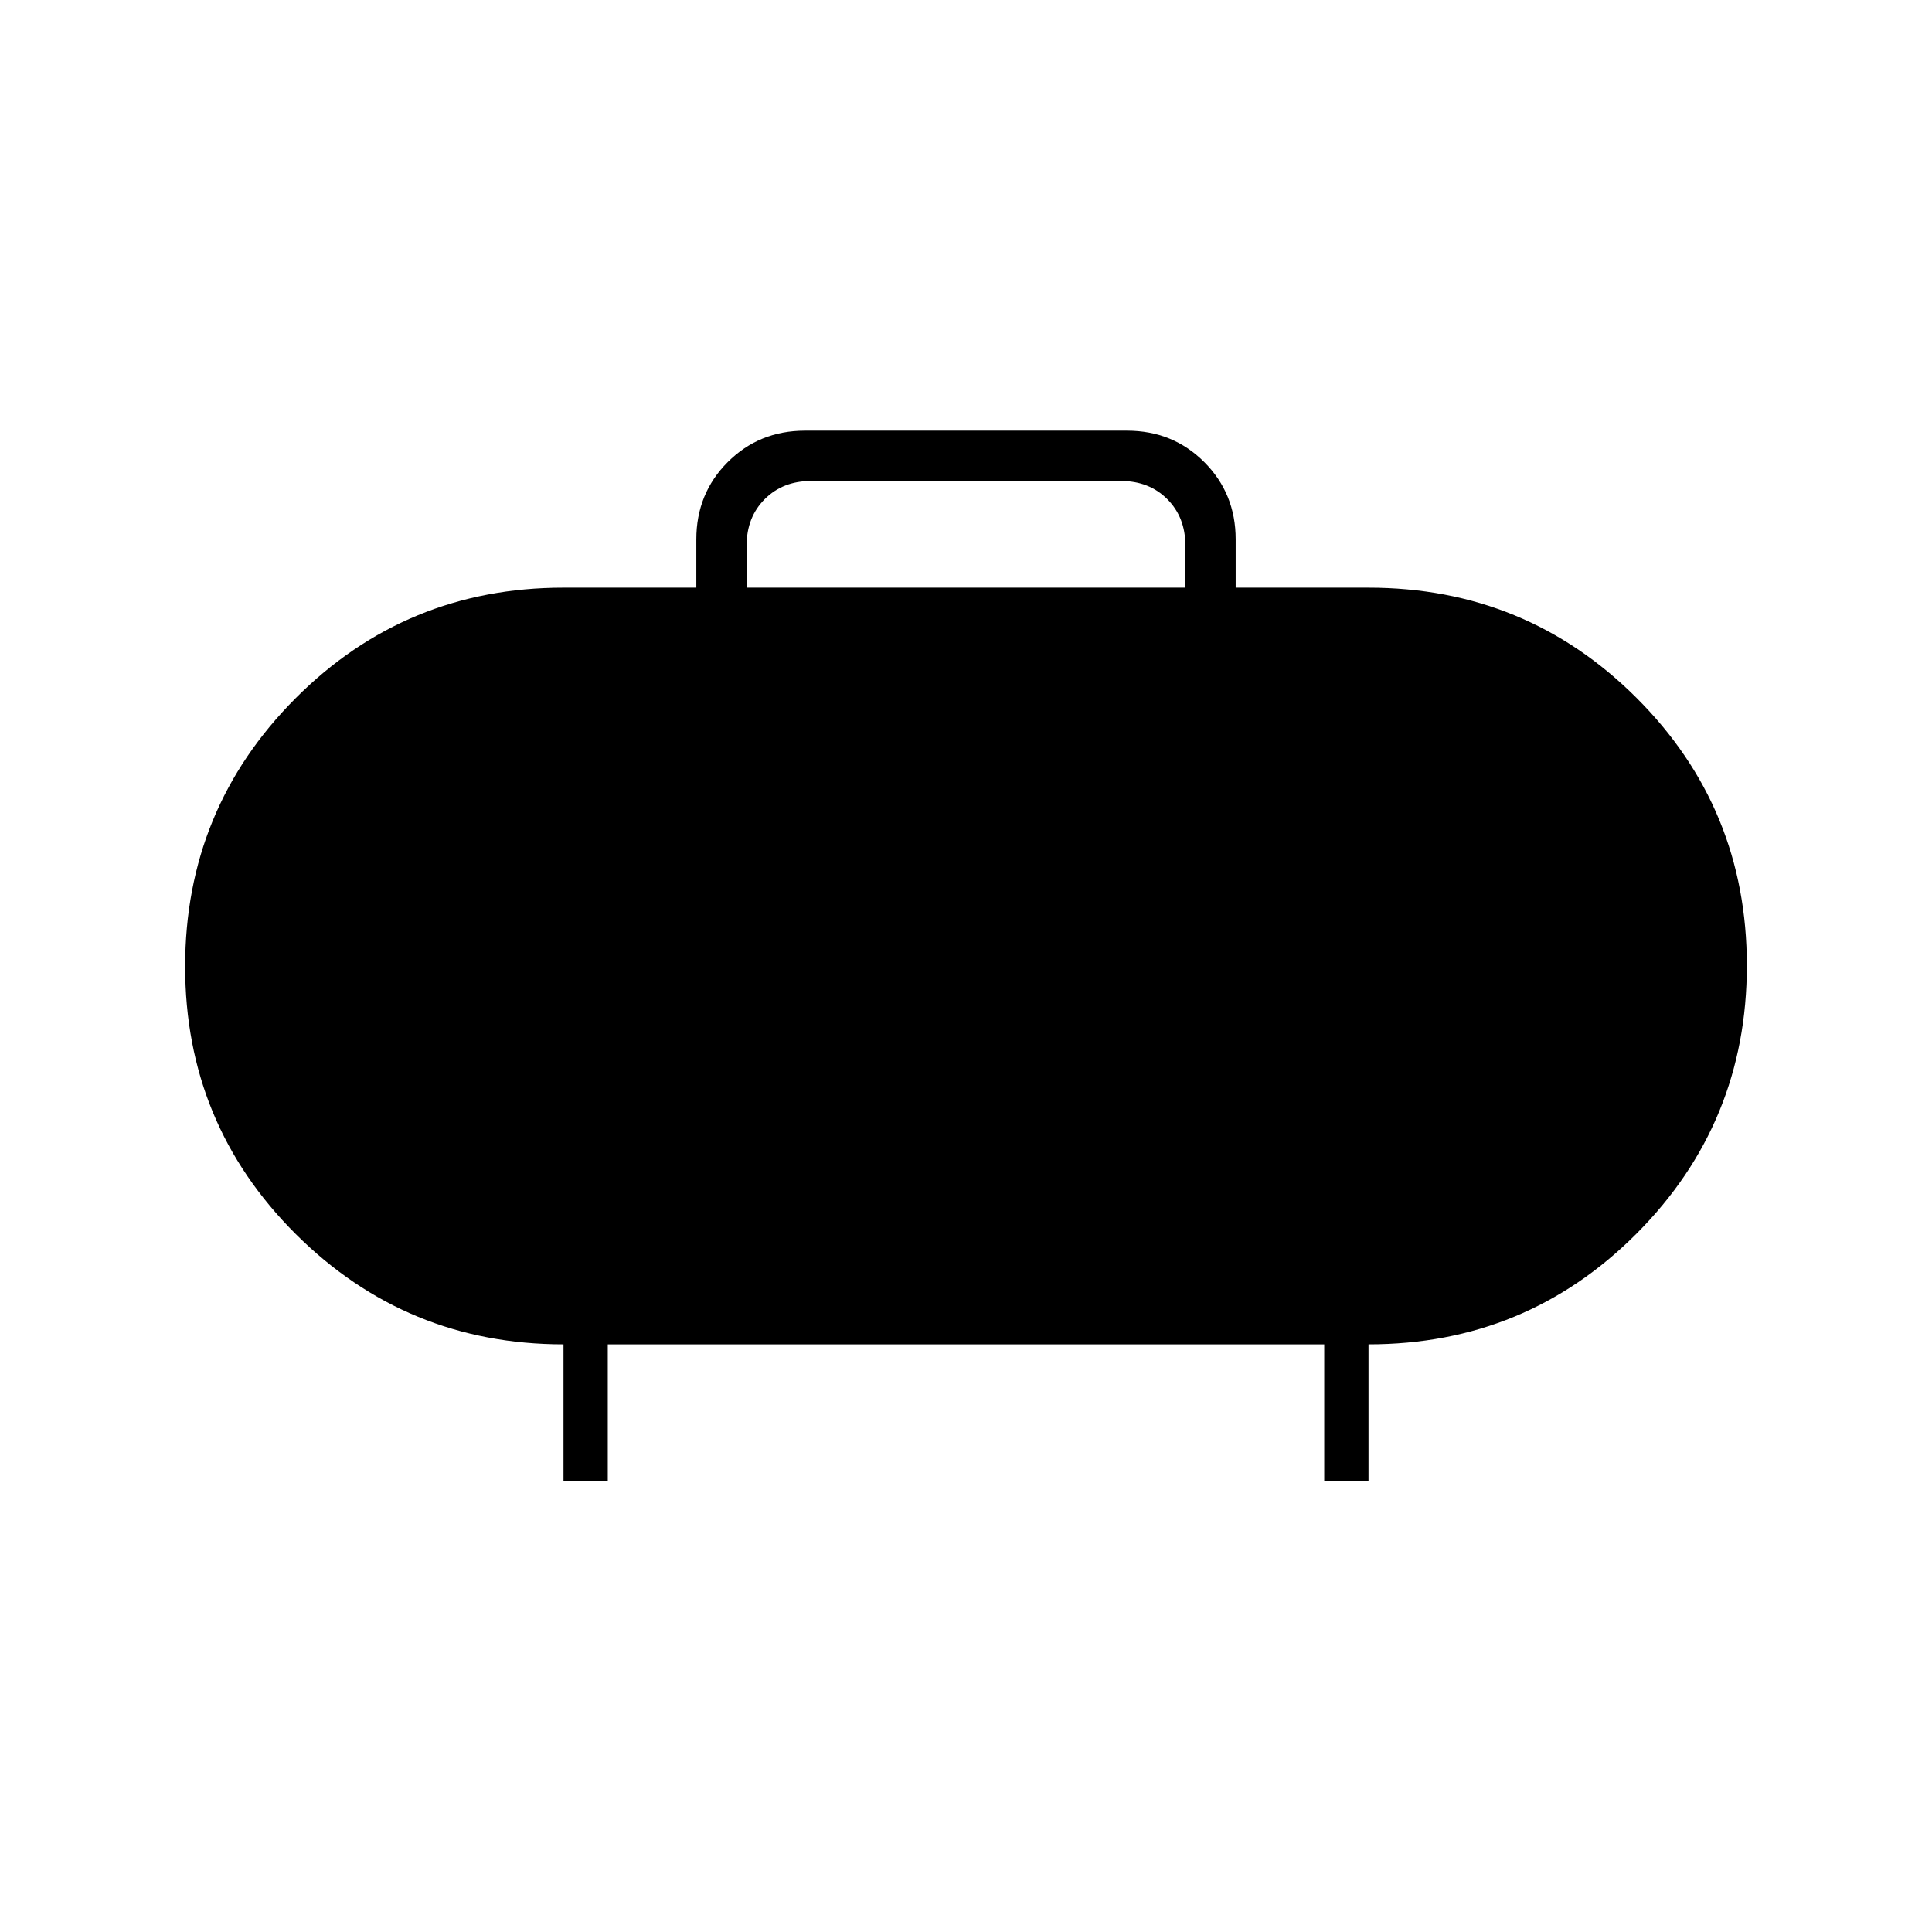 <svg xmlns="http://www.w3.org/2000/svg" height="48" viewBox="0 -960 960 960" width="48"><path d="M371-668h218v-21q0-14-9-23t-23-9H403q-14 0-23 9t-9 23v21Zm-91 444v-68q-78 0-133-54.76-55-54.77-55-133Q92-558 146.83-613q54.84-55 133.17-55h66v-24q0-22.78 15.61-38.39Q377.23-746 400-746h160q22.78 0 38.39 15.61T614-692v24h66q78.33 0 133.17 54.76 54.83 54.77 54.83 133Q868-402 813.17-347 758.33-292 680-292v68h-22v-68H302v68h-22Z"/></svg>